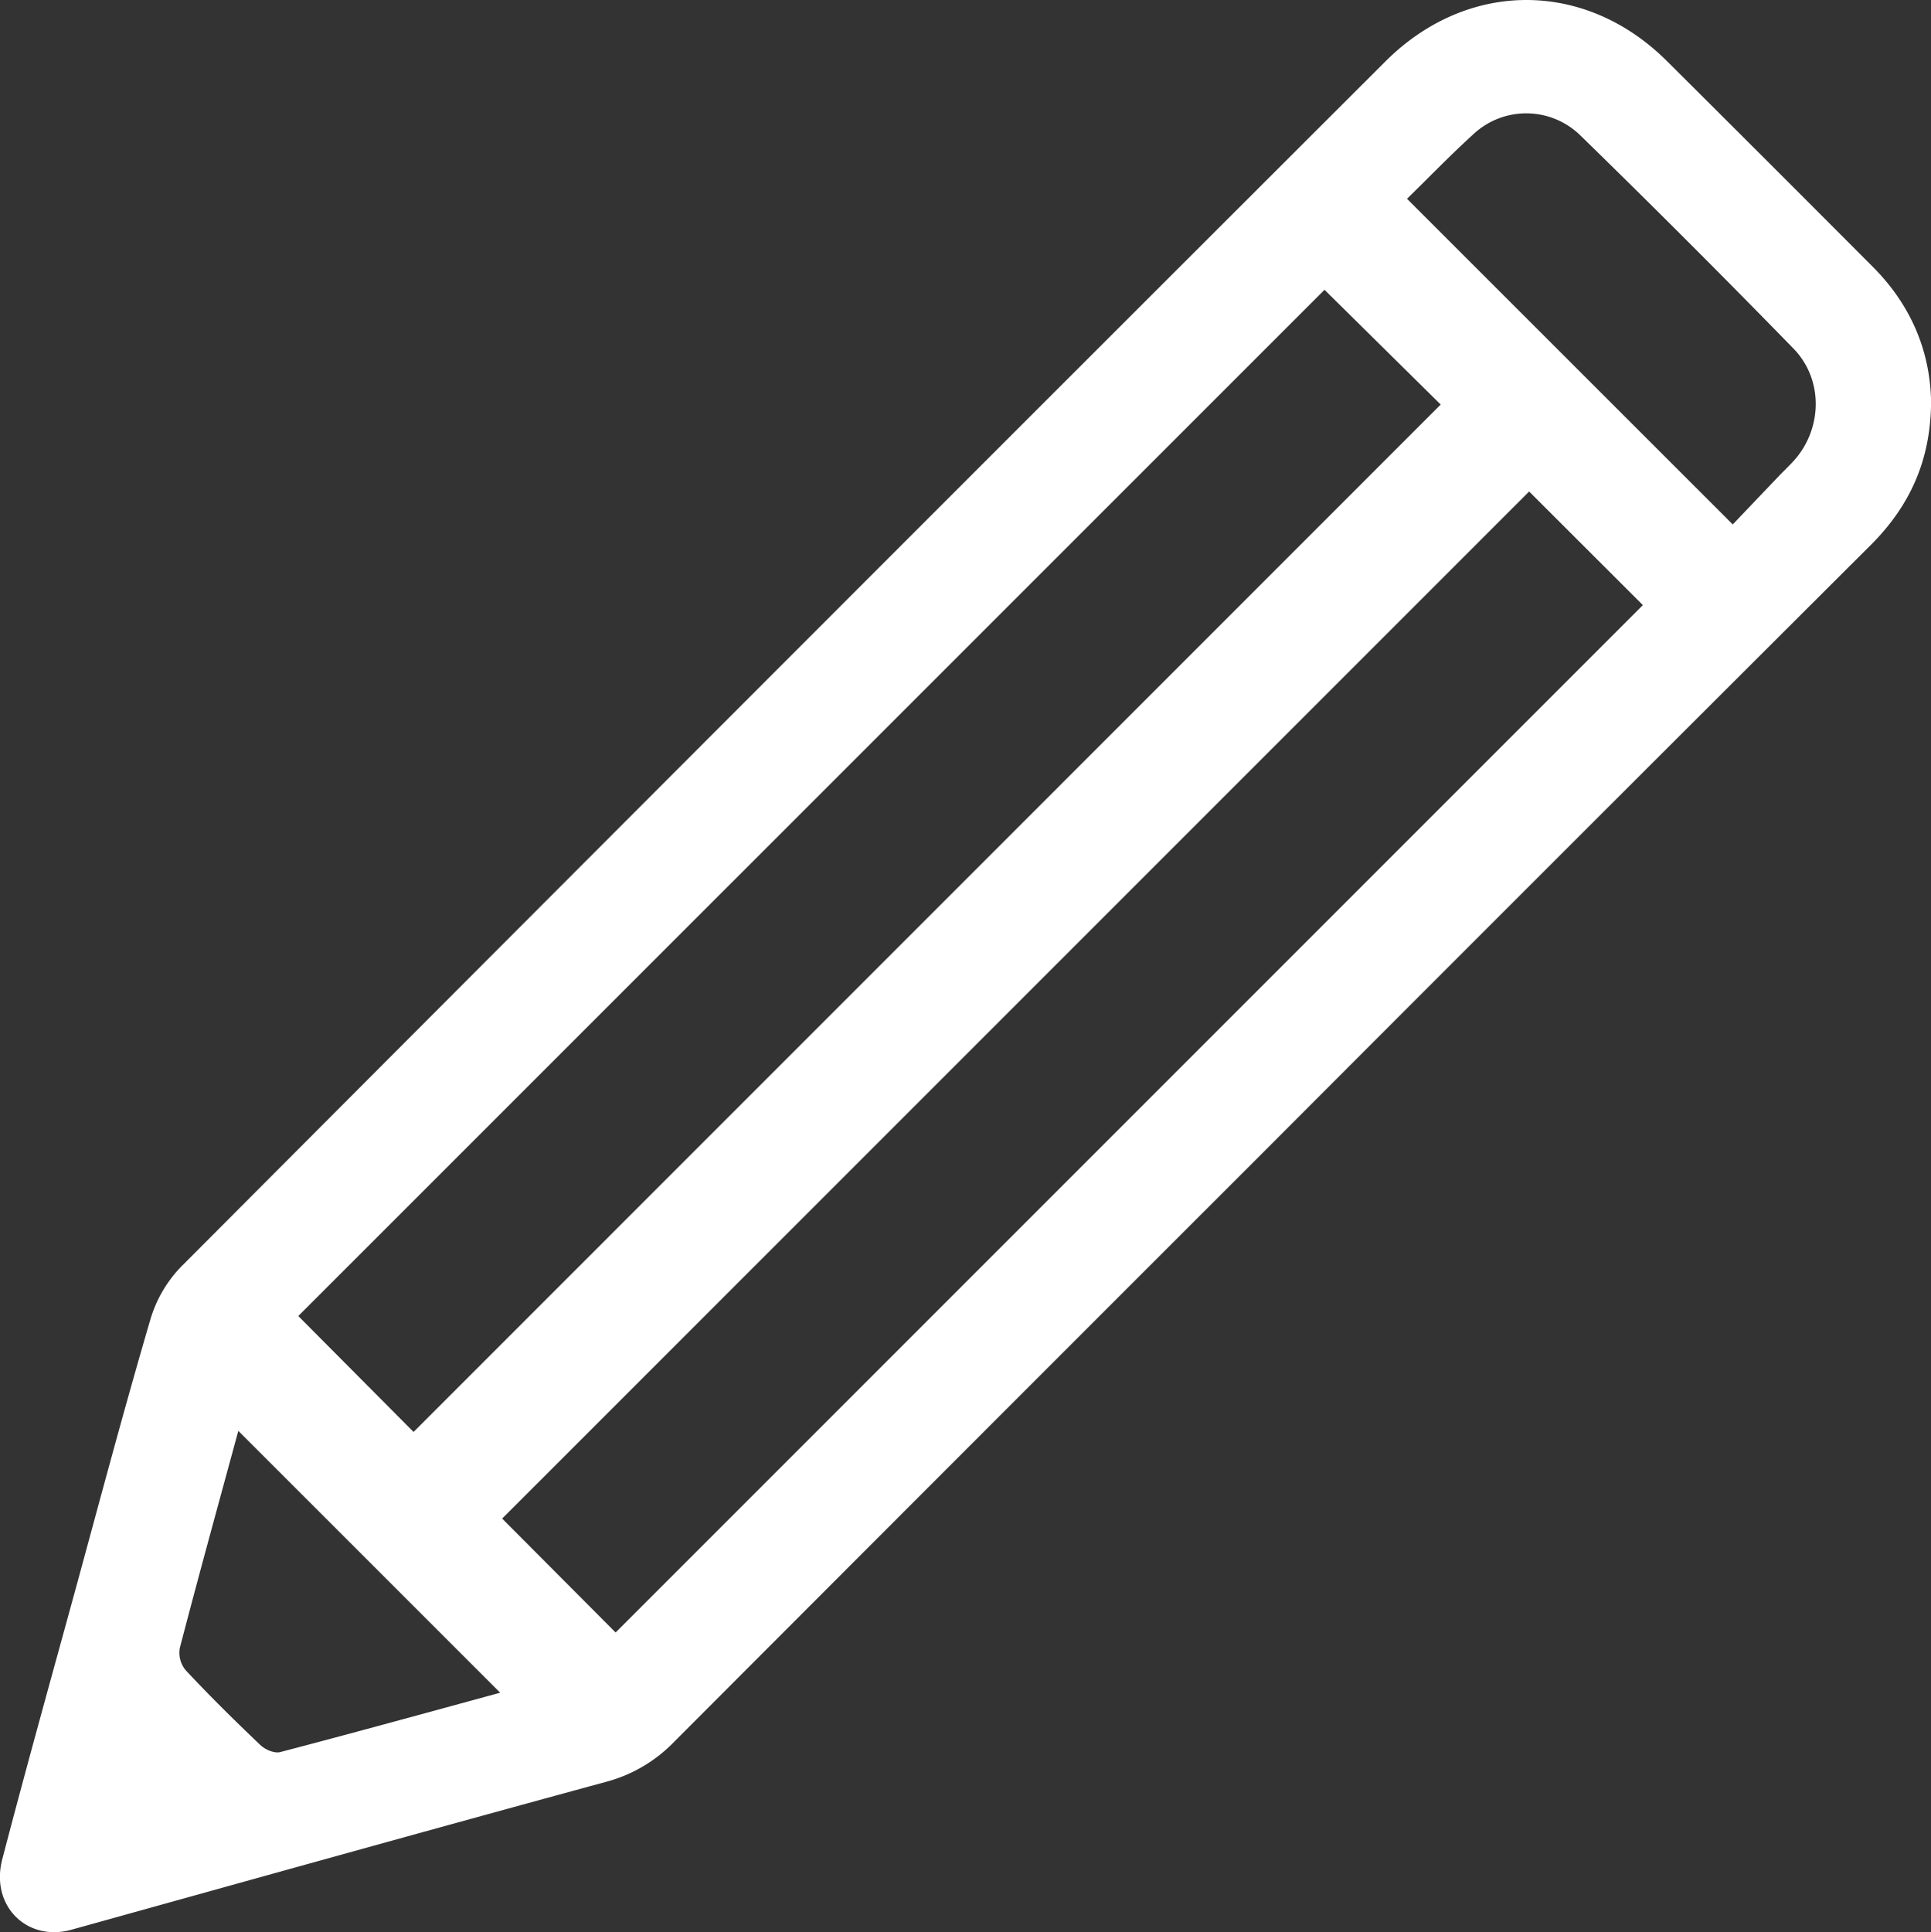<svg id="Layer_1" data-name="Layer 1" xmlns="http://www.w3.org/2000/svg" viewBox="0 0 481.96 482.18"><rect x="0" y="0" width="481.96" height="482.18" fill="#333333" stroke="none"/><defs><style>.cls-1{fill:#fff;}</style></defs><title>edit_white</title><path class="cls-1" d="M491,109.11c-.06,14.61-5.26,26-15,35.76q-76.41,76.2-152.65,152.58-73.05,73-146.06,146.14a36.74,36.74,0,0,1-17,10c-44.53,12.12-89,24.55-133.45,36.91-11.1,3.08-20.29-6-17.25-17.6,6-23,12.39-45.85,18.66-68.75,6-22,11.86-44,18.28-65.87a32,32,0,0,1,7.57-13.12Q204.28,174.54,354.77,24.28c20.47-20.46,49.86-20.48,70.3-.13q25.7,25.58,51.3,51.26C485.94,84.95,490.76,96.46,491,109.11ZM112.24,366.27l256.37-256.4-29-28.64L83.47,337.34Zm278.44-234.7L134.35,387.89l28.32,28.43,256.4-256.4Zm50.82,8.22,11.44-12c1.46-1.52,3-2.94,4.38-4.56,6.61-8,6.66-19.82-.69-27.36q-26.32-27-53.28-53.28a19.32,19.32,0,0,0-26.66-.12c-5.79,5.28-11.25,10.93-16.49,16.05ZM68.5,366c-4.89,18-9.88,36.06-14.61,54.21a6.87,6.87,0,0,0,1.44,5.49c6,6.43,12.31,12.65,18.7,18.73,1.17,1.12,3.49,2.11,4.9,1.74,18.46-4.82,36.85-9.9,54.93-14.82Z" transform="translate(-9.02 -8.91)"/></svg>